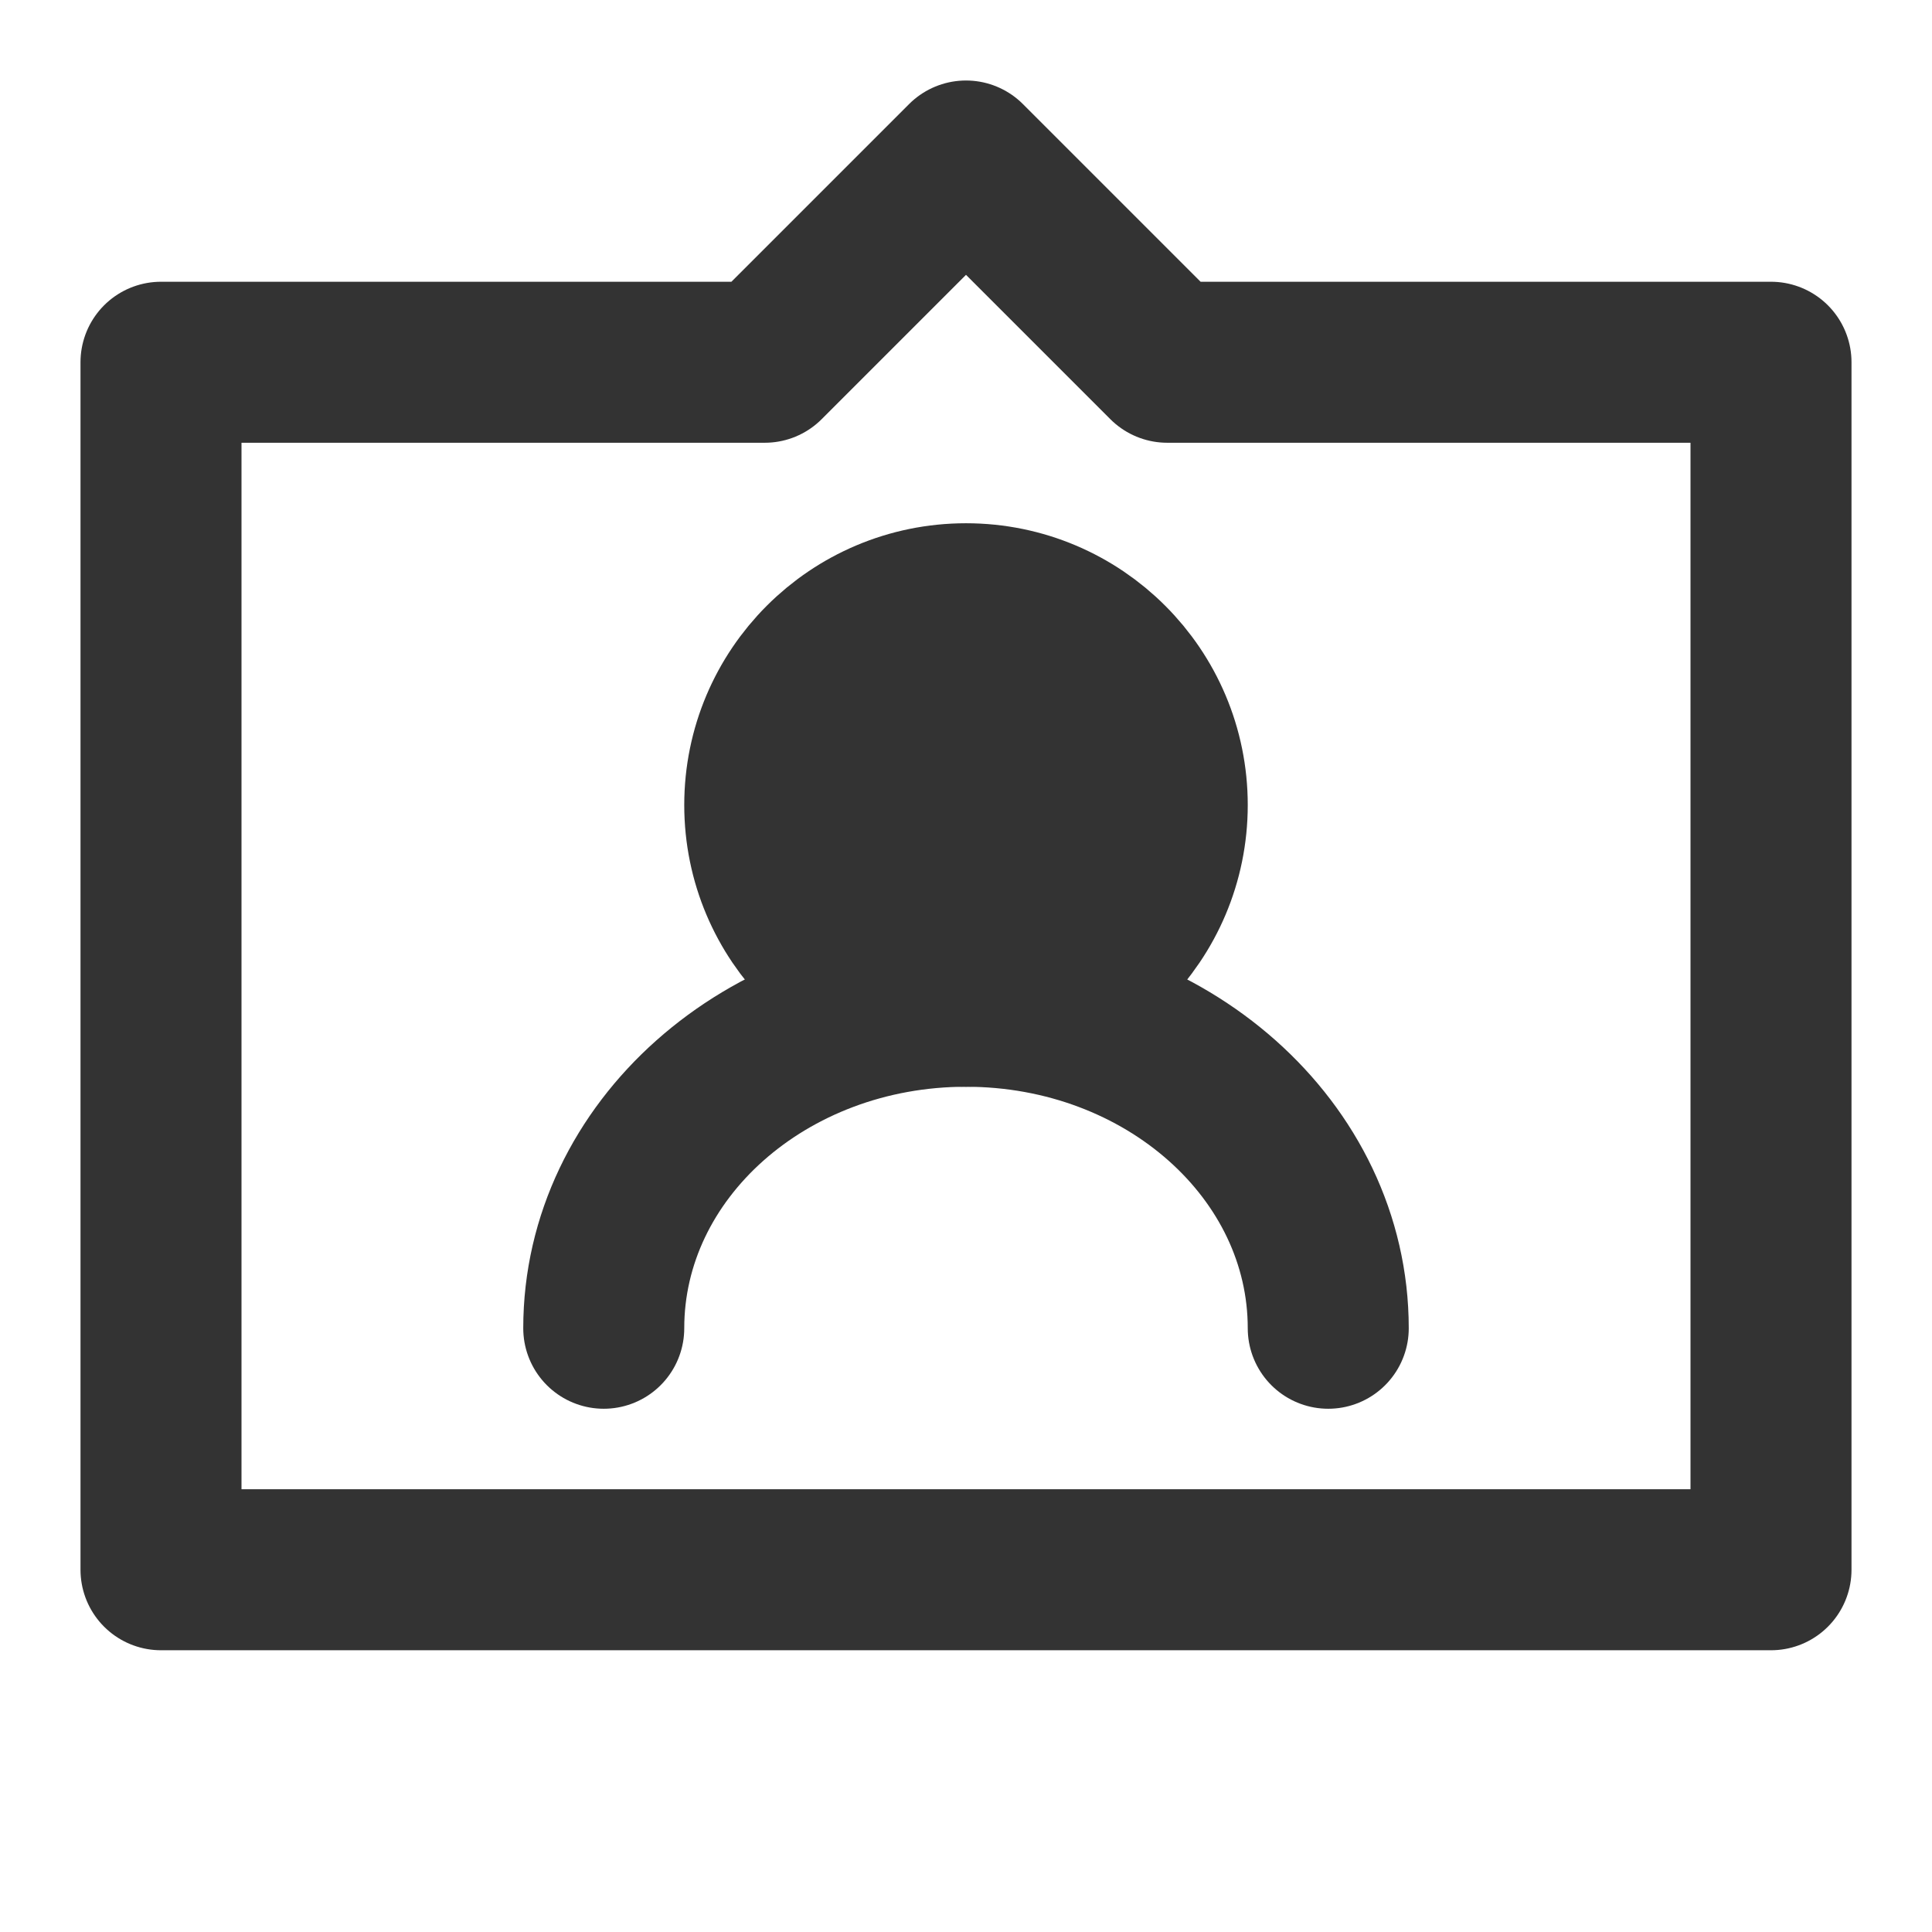 <svg width="24" height="24" viewBox="0 0 24 24" fill="none" xmlns="http://www.w3.org/2000/svg">
<path d="M22 19.5H2V4.5H9.5L12 2L14.5 4.5H22V19.5Z" stroke="#333333" stroke-width="2" stroke-linecap="round" stroke-linejoin="round"/>
<path d="M12 12.5C13.381 12.5 14.5 11.381 14.5 10C14.5 8.619 13.381 7.5 12 7.5C10.619 7.5 9.5 8.619 9.5 10C9.5 11.381 10.619 12.5 12 12.5Z" fill="#333333" stroke="#333333" stroke-width="2" stroke-linecap="round" stroke-linejoin="round"/>
<path d="M16.5 16.5C16.5 14.291 14.485 12.5 12 12.5C9.515 12.5 7.5 14.291 7.5 16.5" stroke="#333333" stroke-width="2" stroke-linecap="round" stroke-linejoin="round"/>
</svg>
